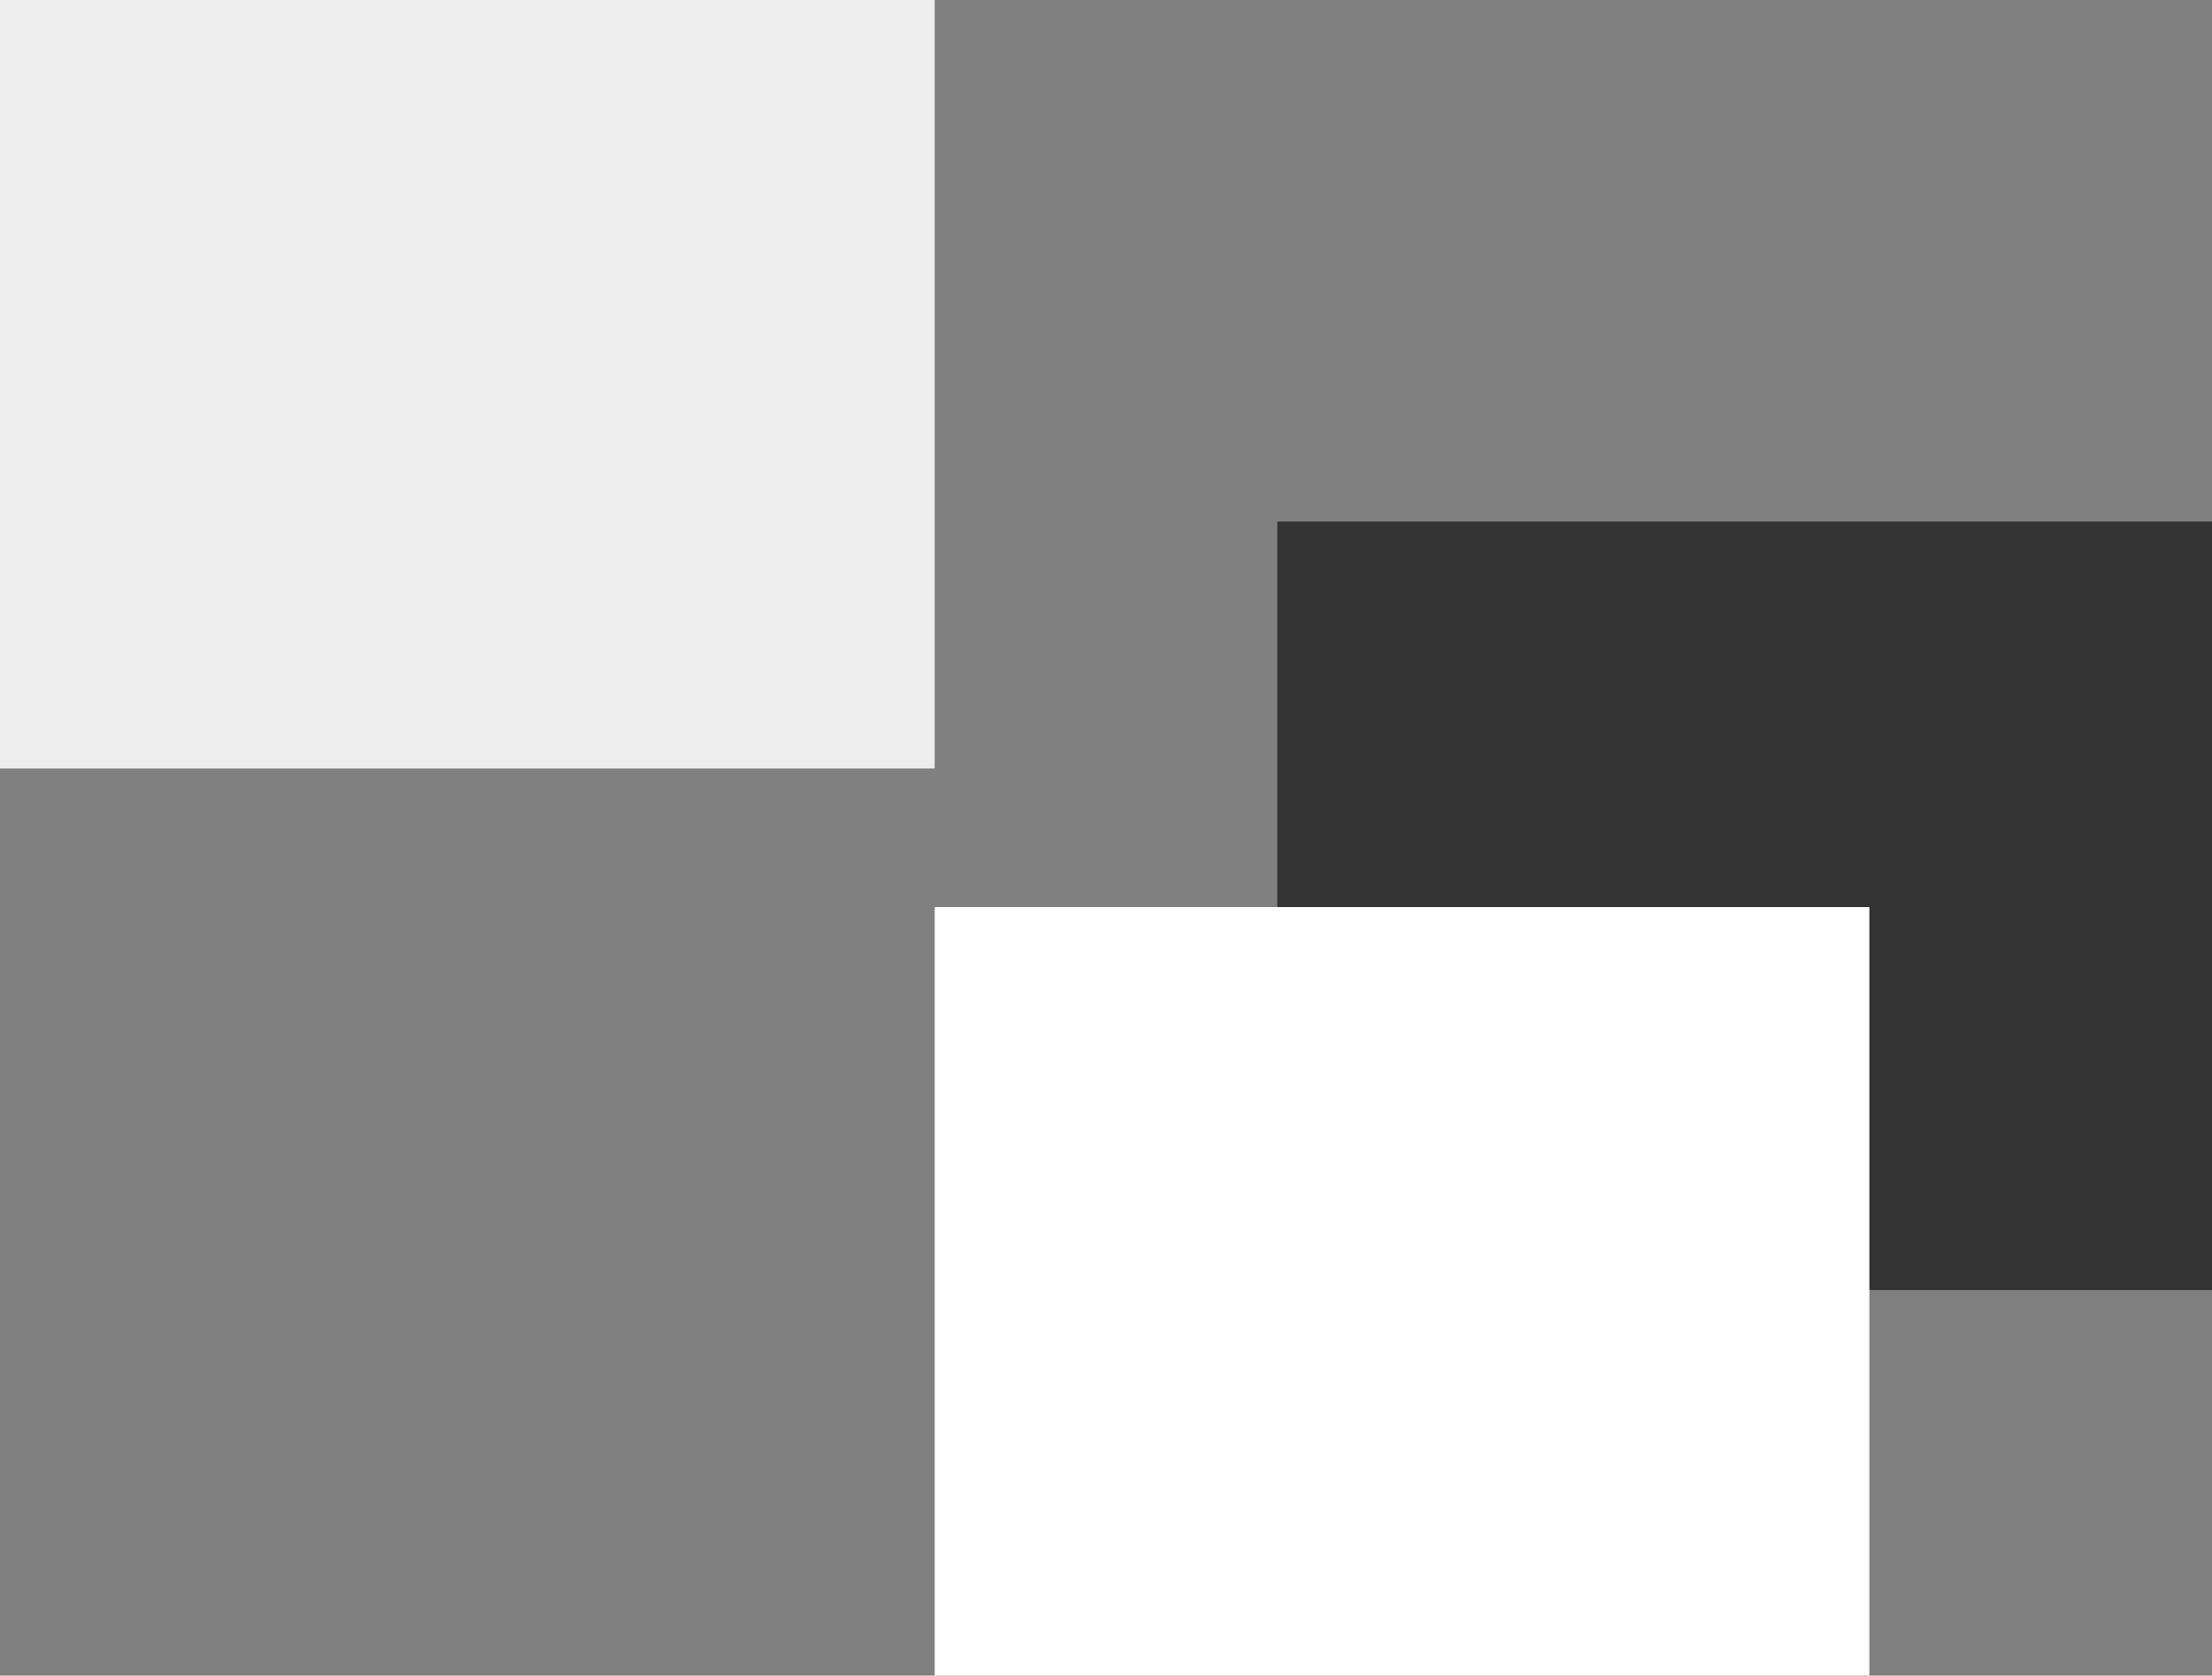 <svg width="878" height="665" viewBox="0 0 878 665" fill="none" xmlns="http://www.w3.org/2000/svg">
<rect x="0" y="0" width="878" height="665" fill="#808080" stroke="none"/>
<rect x="507" y="207" width="371" height="305" fill="#333333"/>
<rect x="371" y="360" width="371" height="305" fill="white"/>
<rect width="371" height="305" fill="#EEEEEE"/>
</svg>
